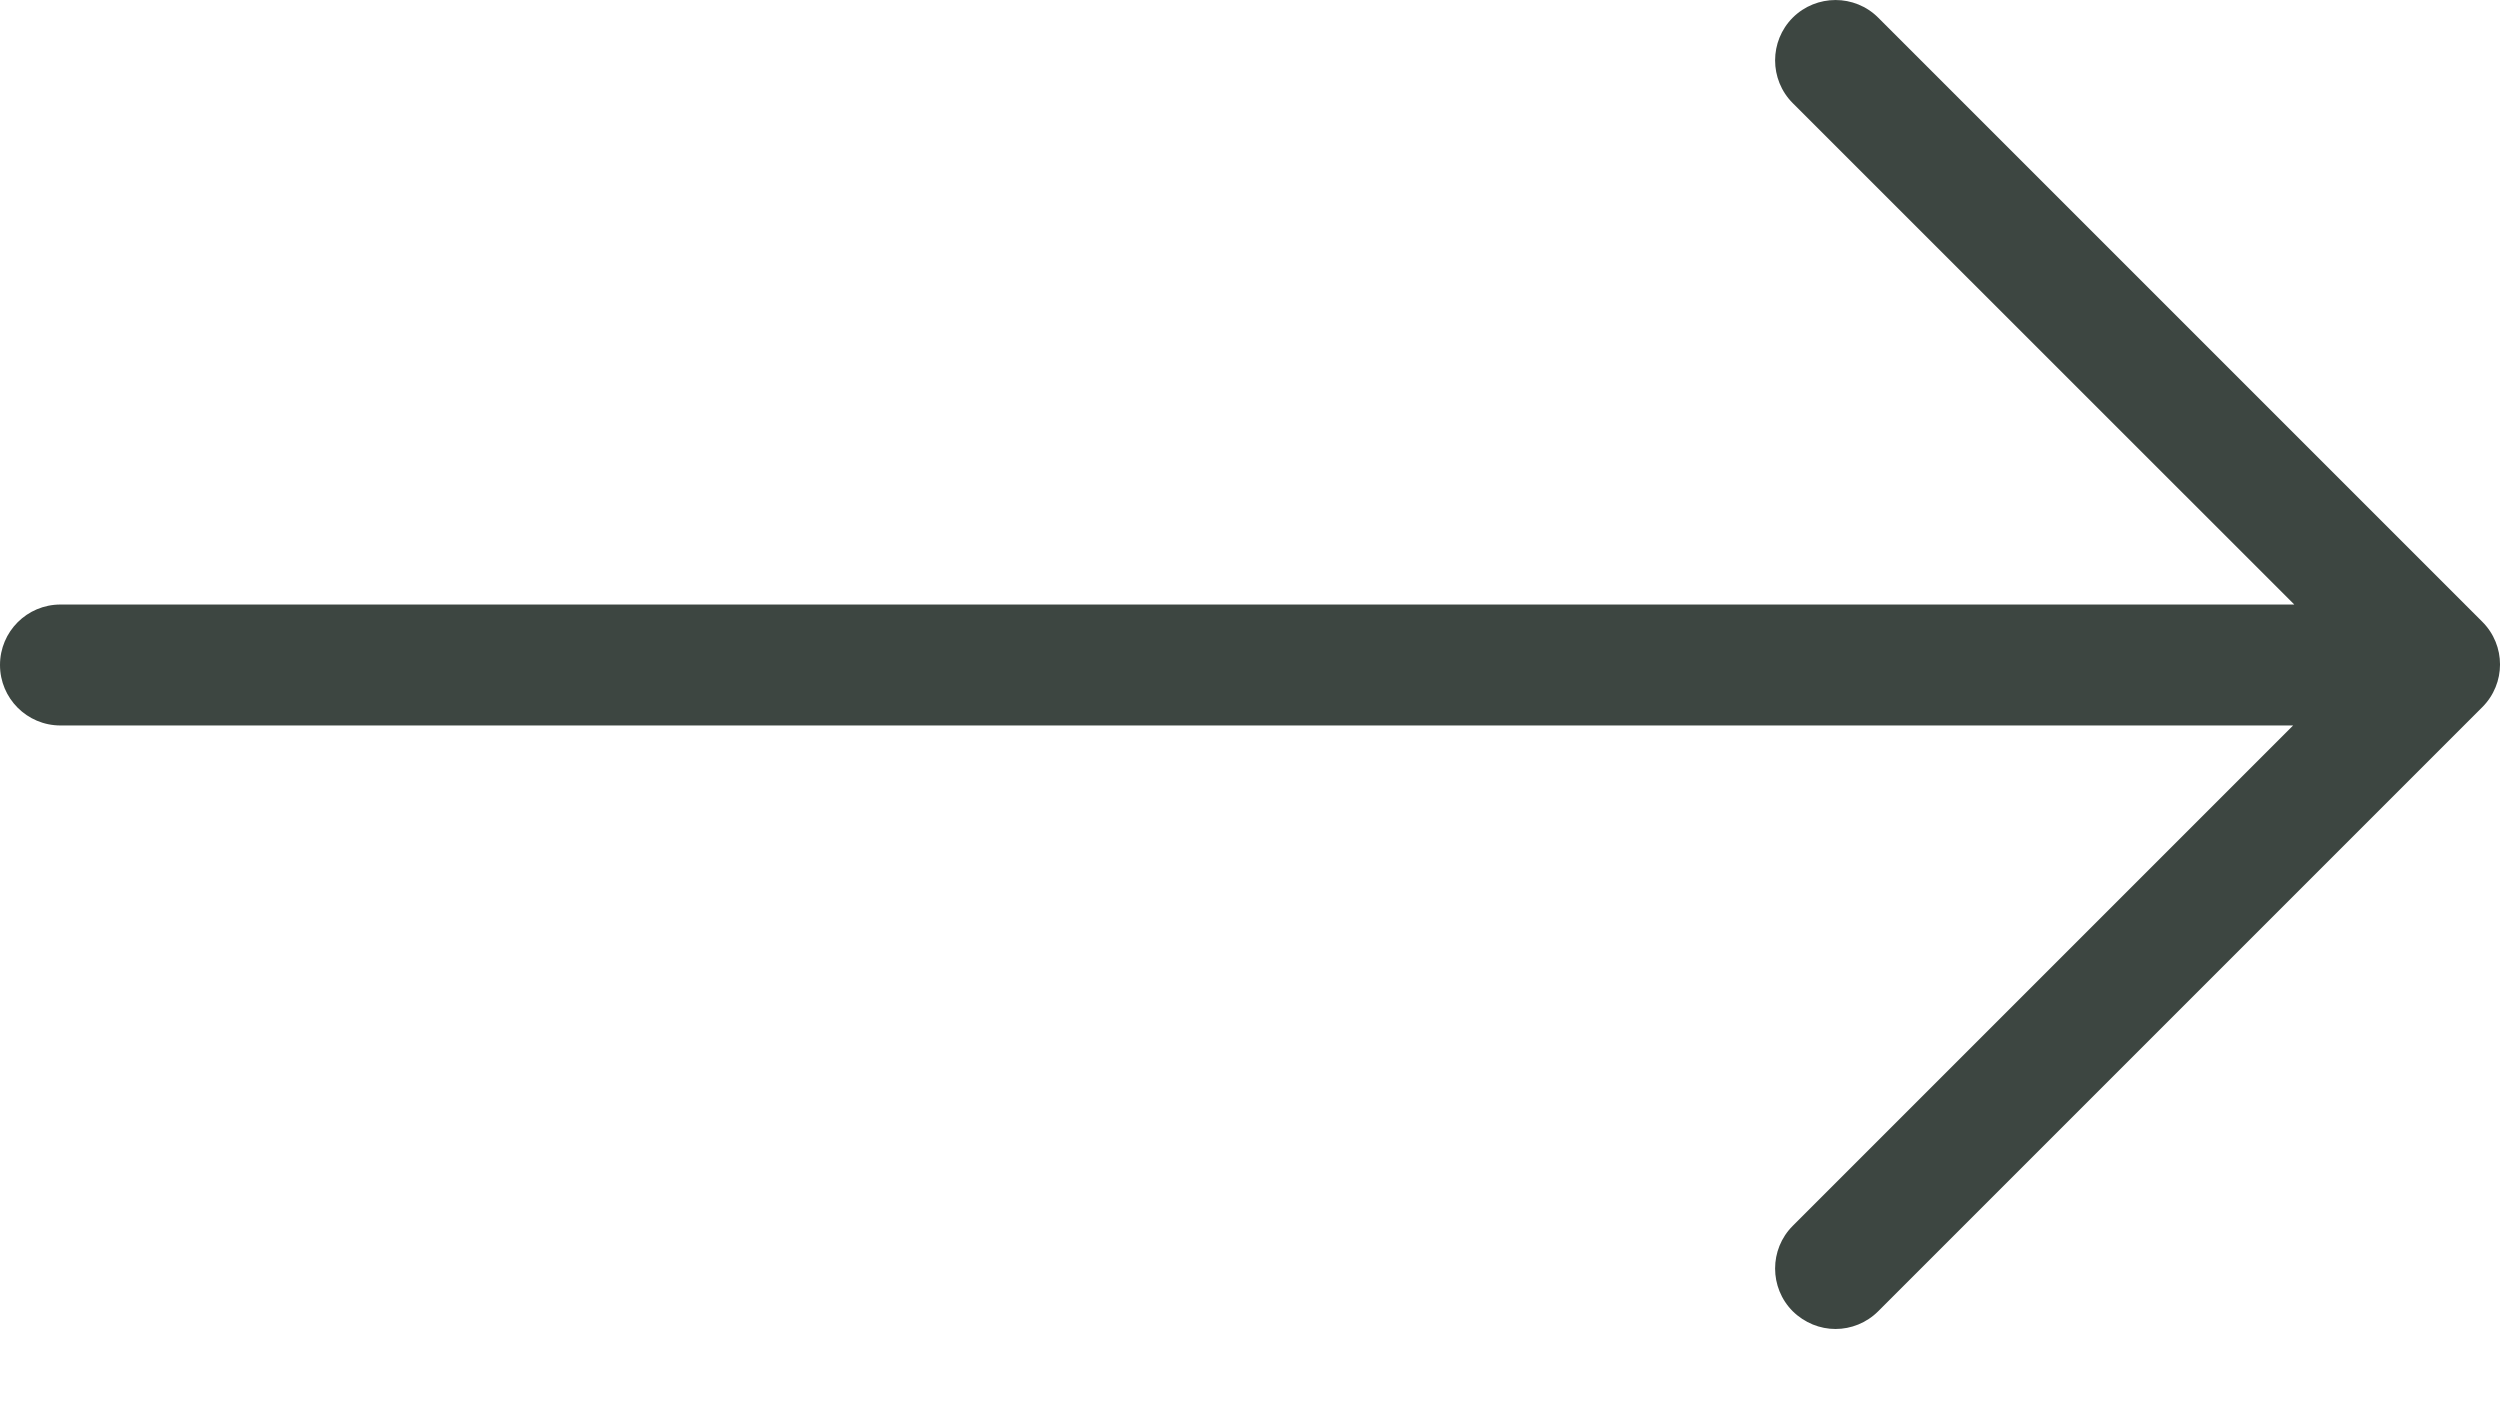 <svg width="32" height="18" viewBox="0 0 32 18" fill="none" xmlns="http://www.w3.org/2000/svg">
<path fill-rule="evenodd" clip-rule="evenodd" d="M24.041 0.226C23.74 -0.075 23.25 -0.075 22.947 0.226C22.646 0.528 22.646 1.018 22.947 1.32L29.367 7.738H0.774C0.346 7.738 0 8.084 0 8.512C0 8.939 0.346 9.286 0.774 9.286H29.352L22.947 15.691C22.646 15.992 22.646 16.482 22.947 16.784C23.1 16.934 23.297 17.011 23.495 17.011C23.692 17.011 23.891 16.934 24.041 16.784L31.773 9.052C32.076 8.749 32.076 8.261 31.773 7.958L24.041 0.226Z" fill="#3D4641"/>
</svg>
